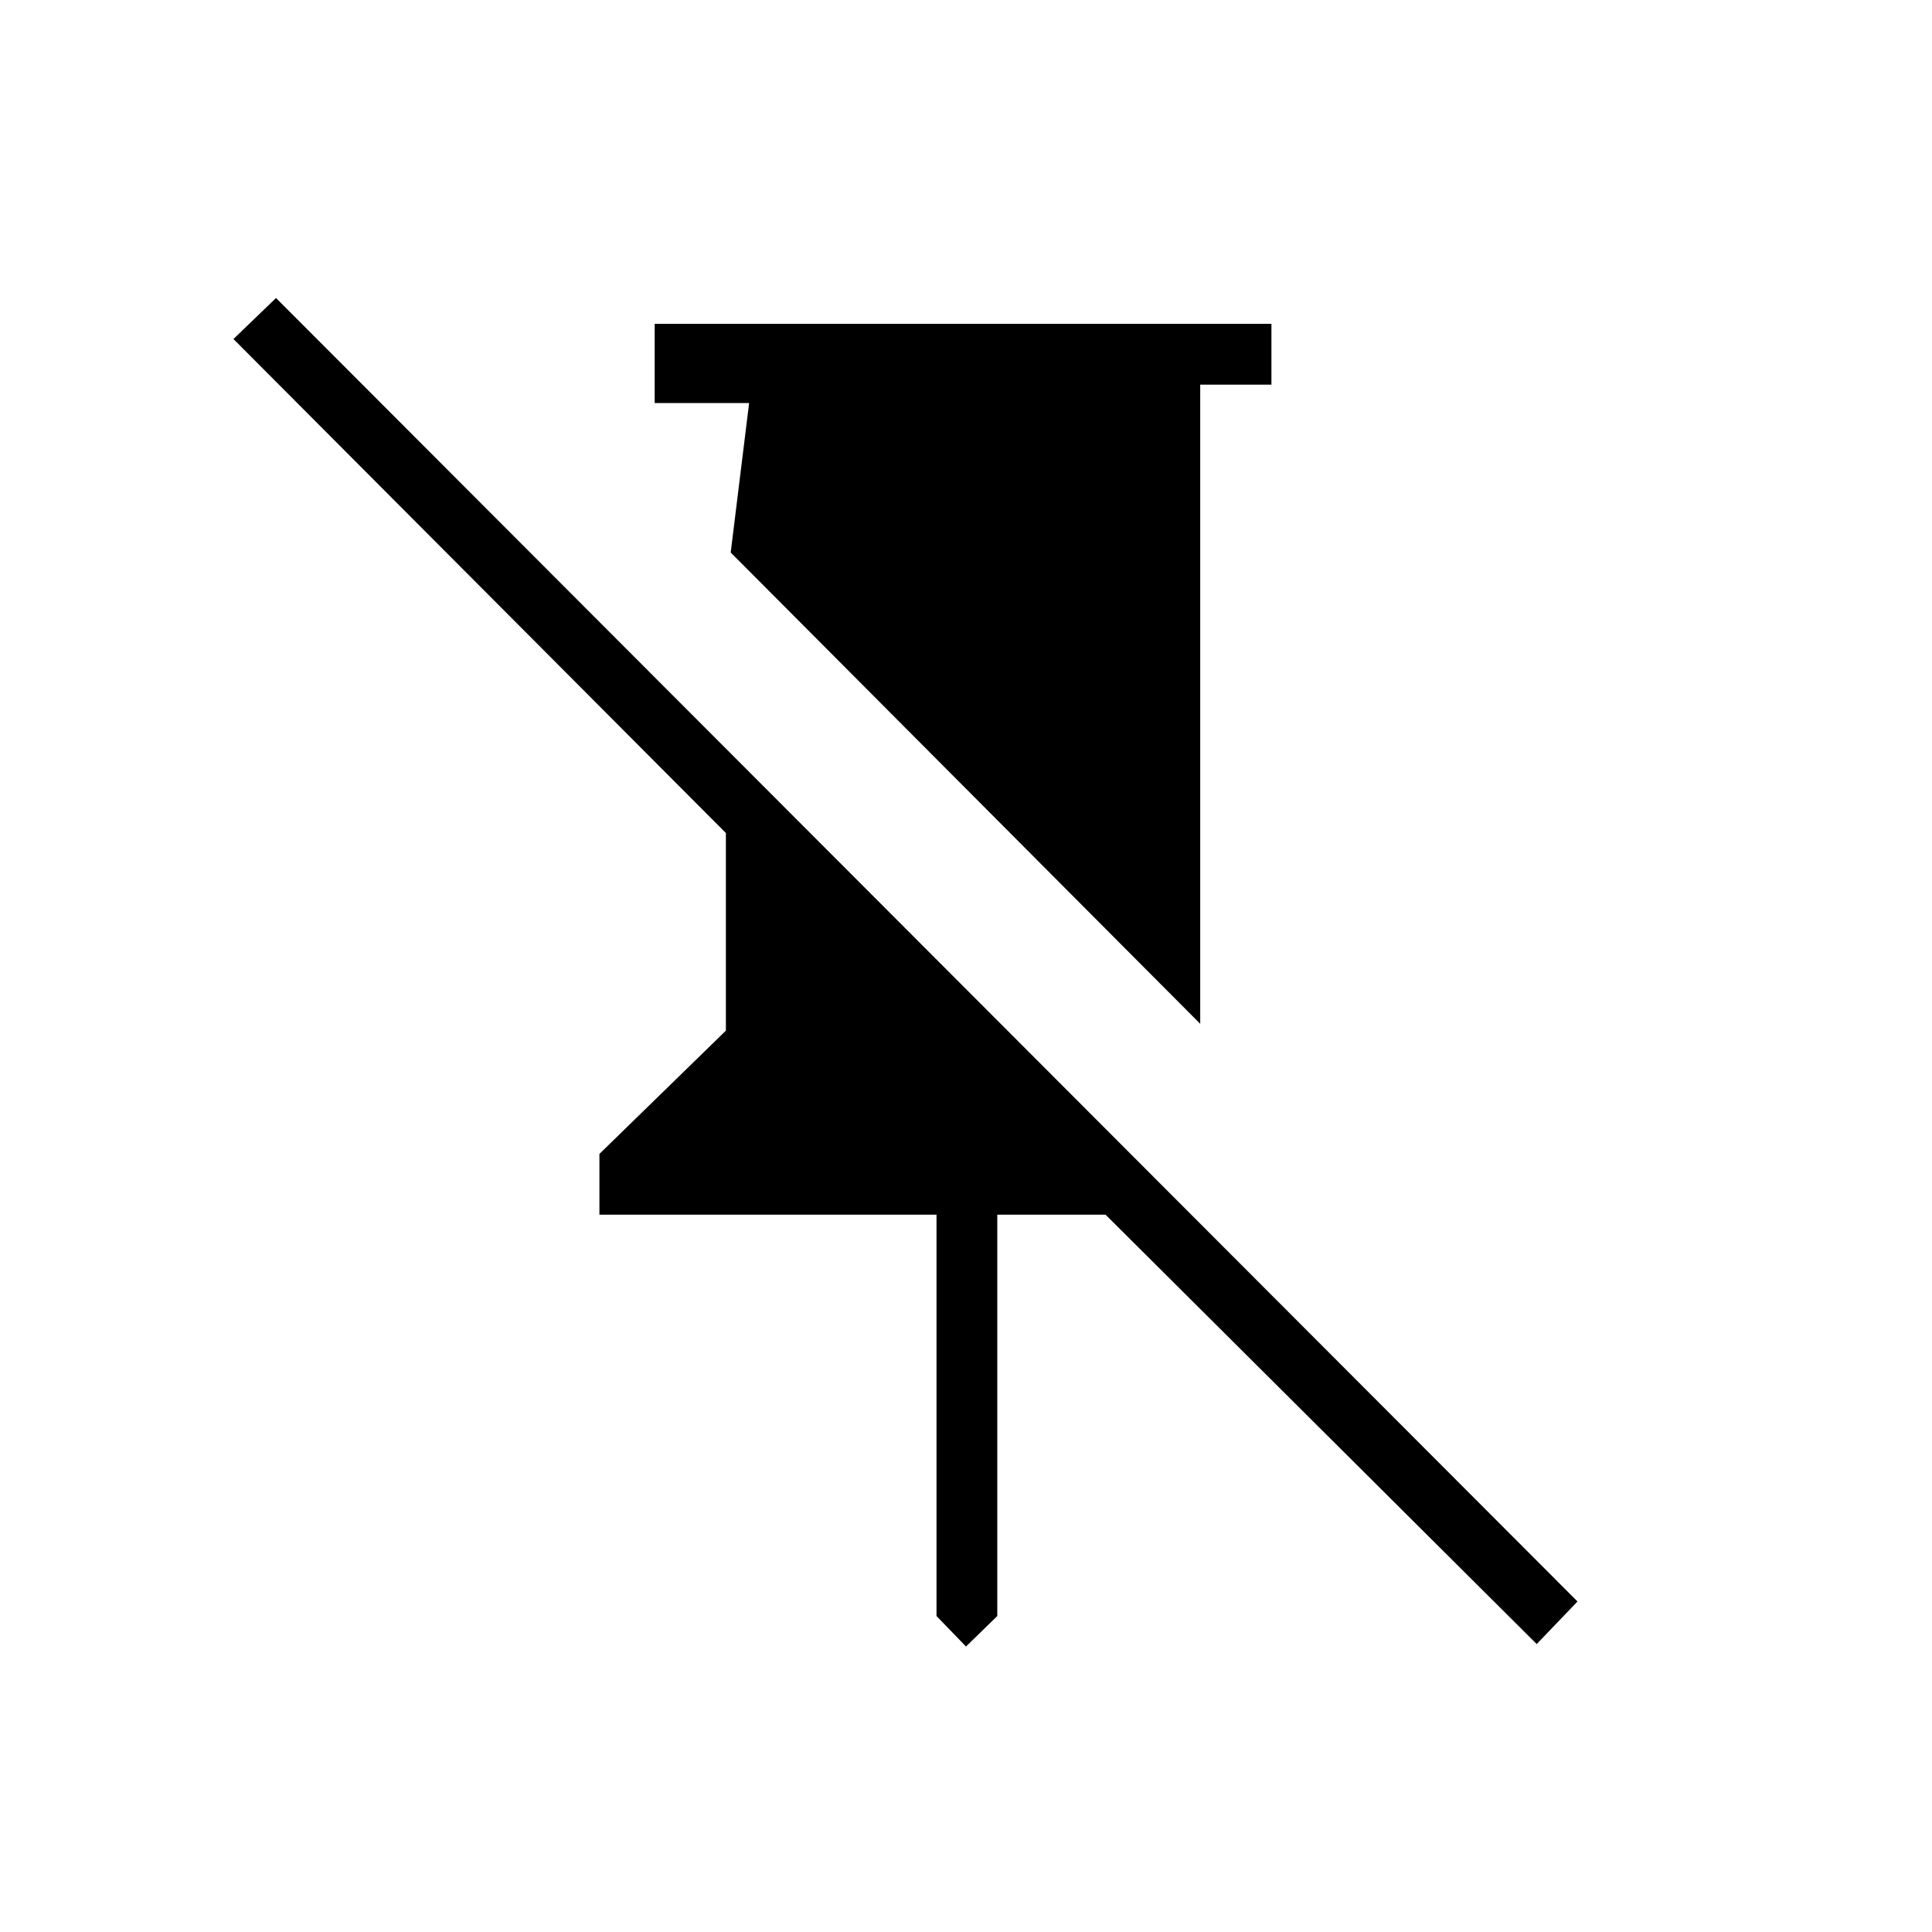 <svg xmlns="http://www.w3.org/2000/svg" height="48" viewBox="0 -960 960 960" width="48"><path d="M631.77-799.08v30.2h-35.39v317.61l-233.3-234.19 9.15-74.27h-46.92v-39.35h306.46ZM480-141.85 465.35-157v-199.42h-167.5v-30.2l62.84-61.26v-98.2L116-791.54l21.15-20.38 646.7 647.69-20.27 21.15-214.23-213.34h-53.81V-157L480-141.85Z"/></svg>